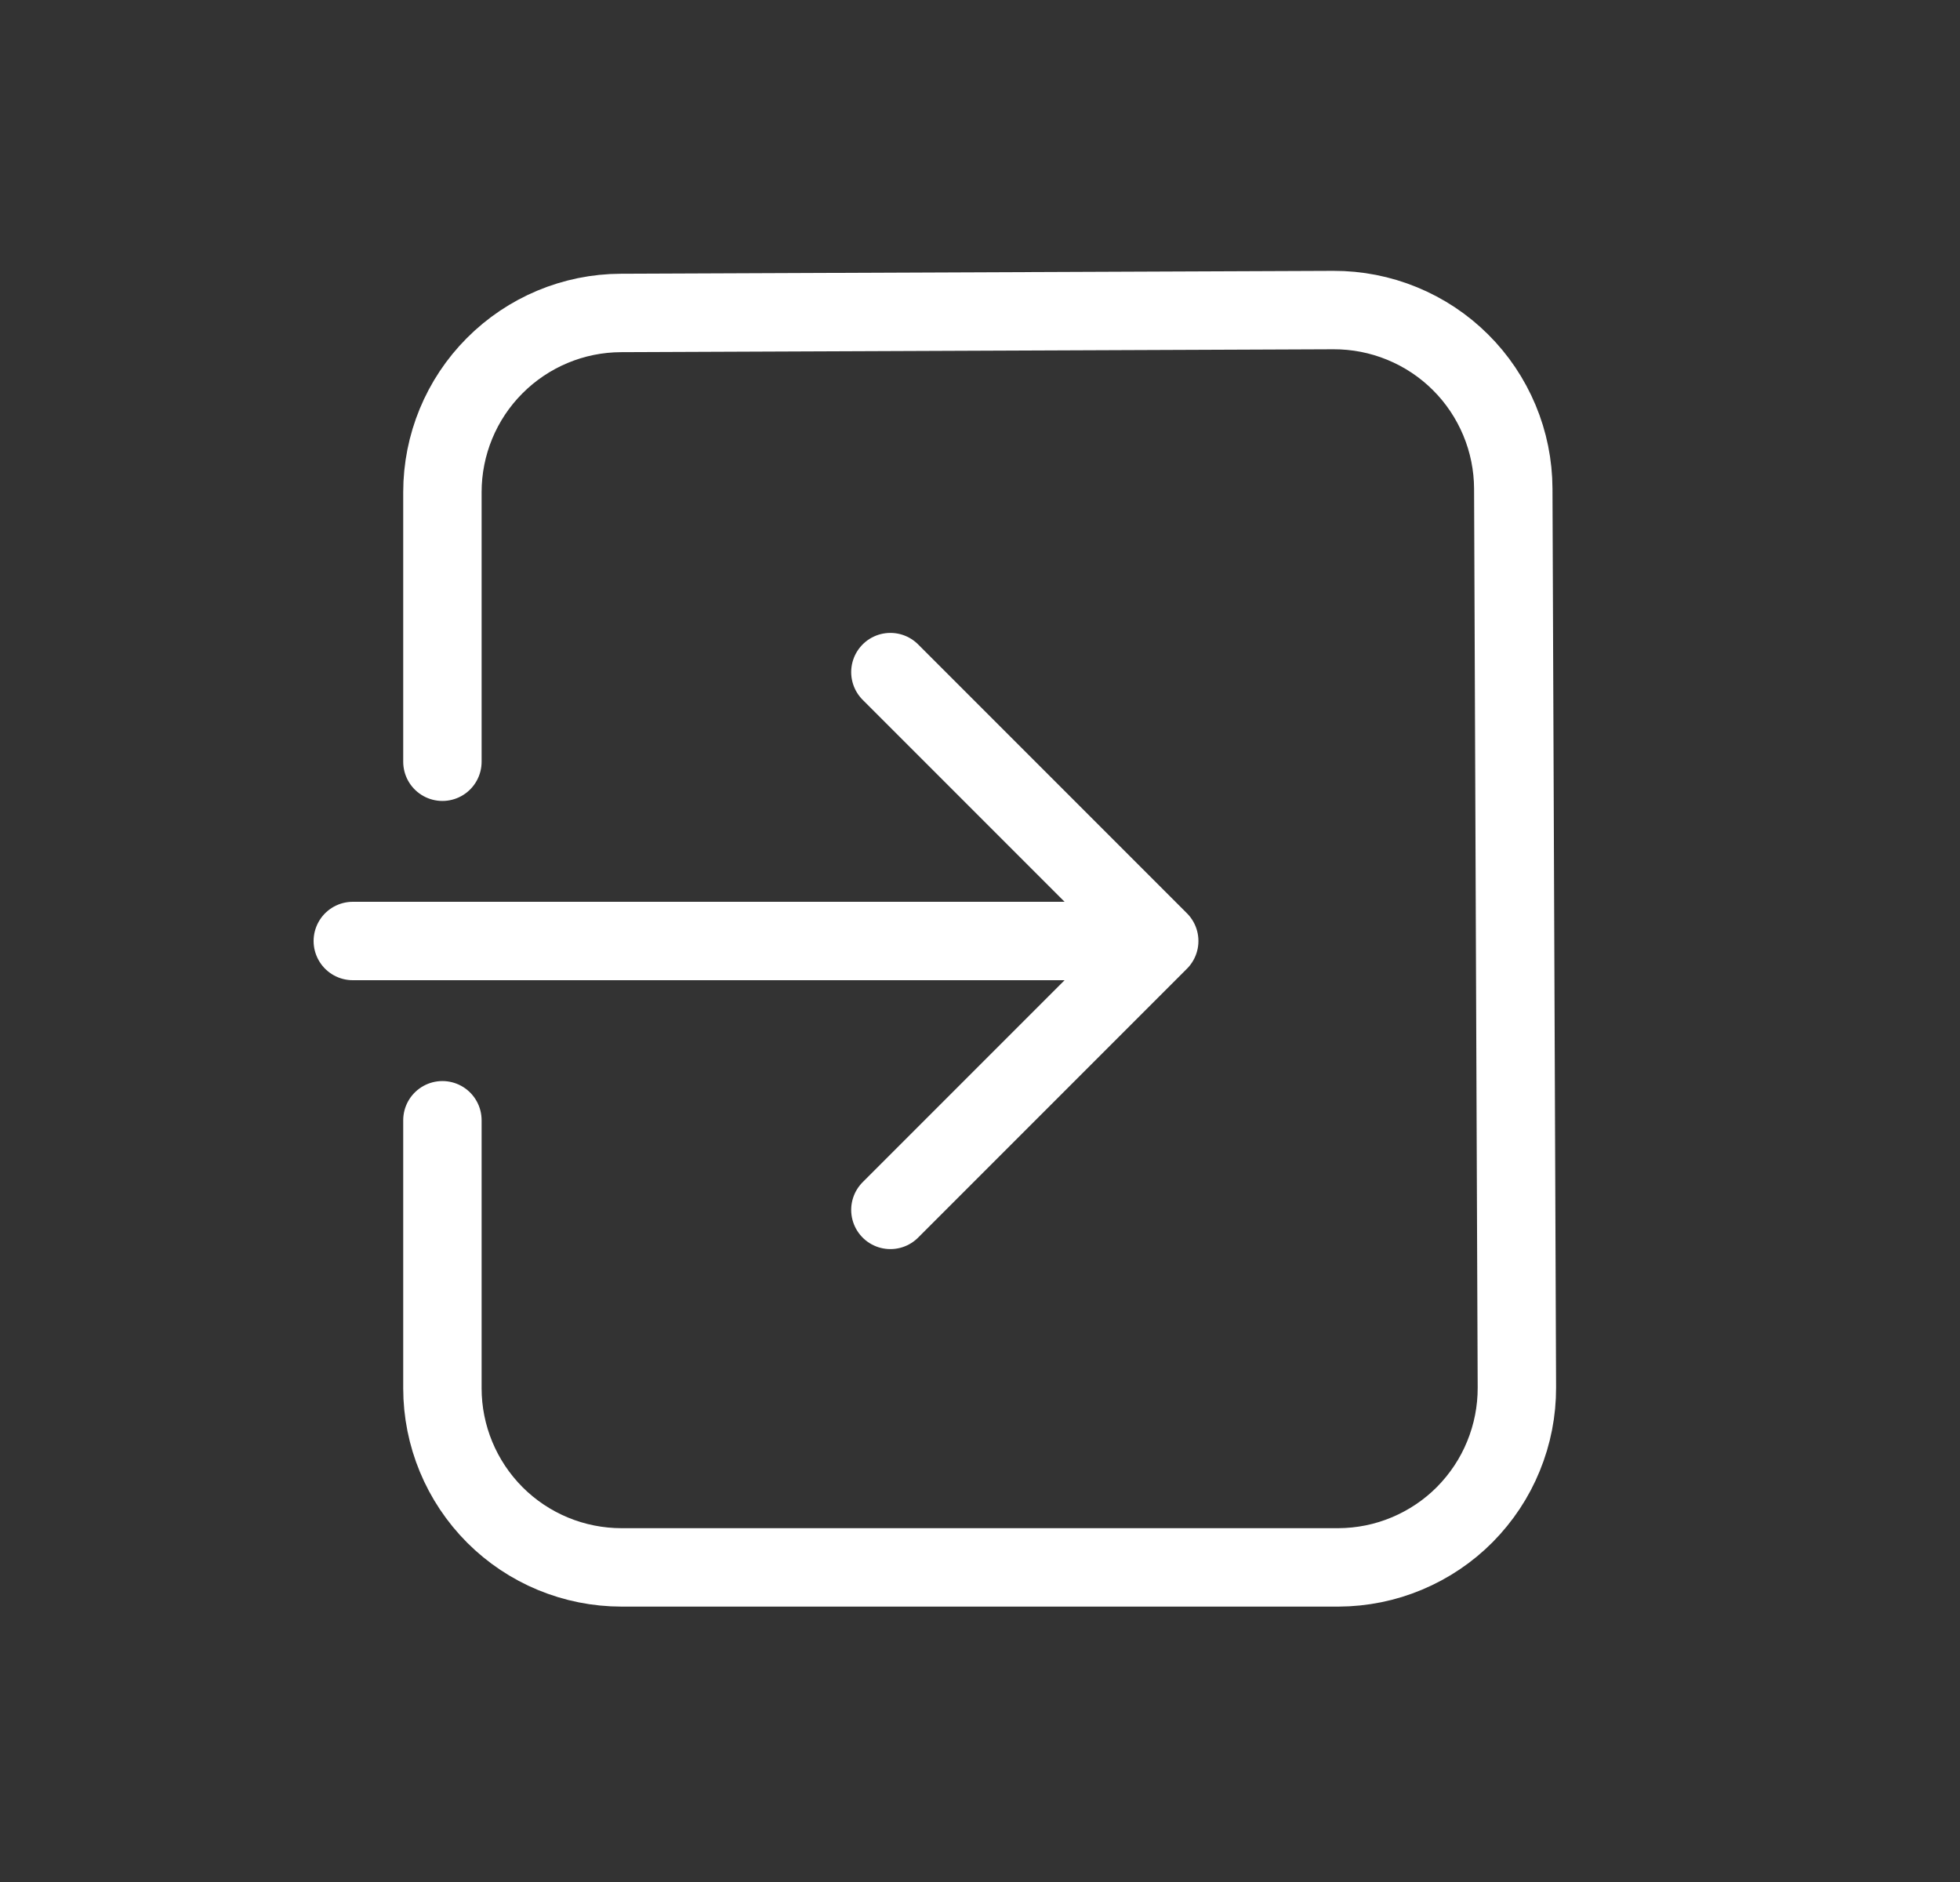 <svg width="25" height="24" viewBox="0 0 25 24" fill="none" xmlns="http://www.w3.org/2000/svg">
<rect x="0" y="0" width="25" height="24" fill="#333333" stroke="none"/>
<path d="M11.357 15.429L14.786 12M14.786 12L11.357 8.571M14.786 12H4.5" stroke="white" stroke-linecap="round" stroke-linejoin="round"/>
<path d="M5.643 9.714V6.277C5.643 5.672 5.882 5.092 6.309 4.664C6.736 4.235 7.315 3.993 7.919 3.991L17.007 3.954C17.308 3.953 17.605 4.011 17.883 4.125C18.161 4.239 18.414 4.406 18.627 4.618C18.84 4.829 19.009 5.081 19.125 5.358C19.241 5.635 19.301 5.932 19.302 6.232L19.348 17.694C19.349 17.994 19.291 18.291 19.177 18.569C19.064 18.847 18.896 19.099 18.685 19.313C18.474 19.526 18.222 19.695 17.945 19.811C17.669 19.927 17.372 19.987 17.071 19.988H7.929C7.322 19.988 6.741 19.748 6.312 19.319C5.884 18.89 5.643 18.309 5.643 17.703V14.286" stroke="white" stroke-linecap="round" stroke-linejoin="round"/>
</svg>
